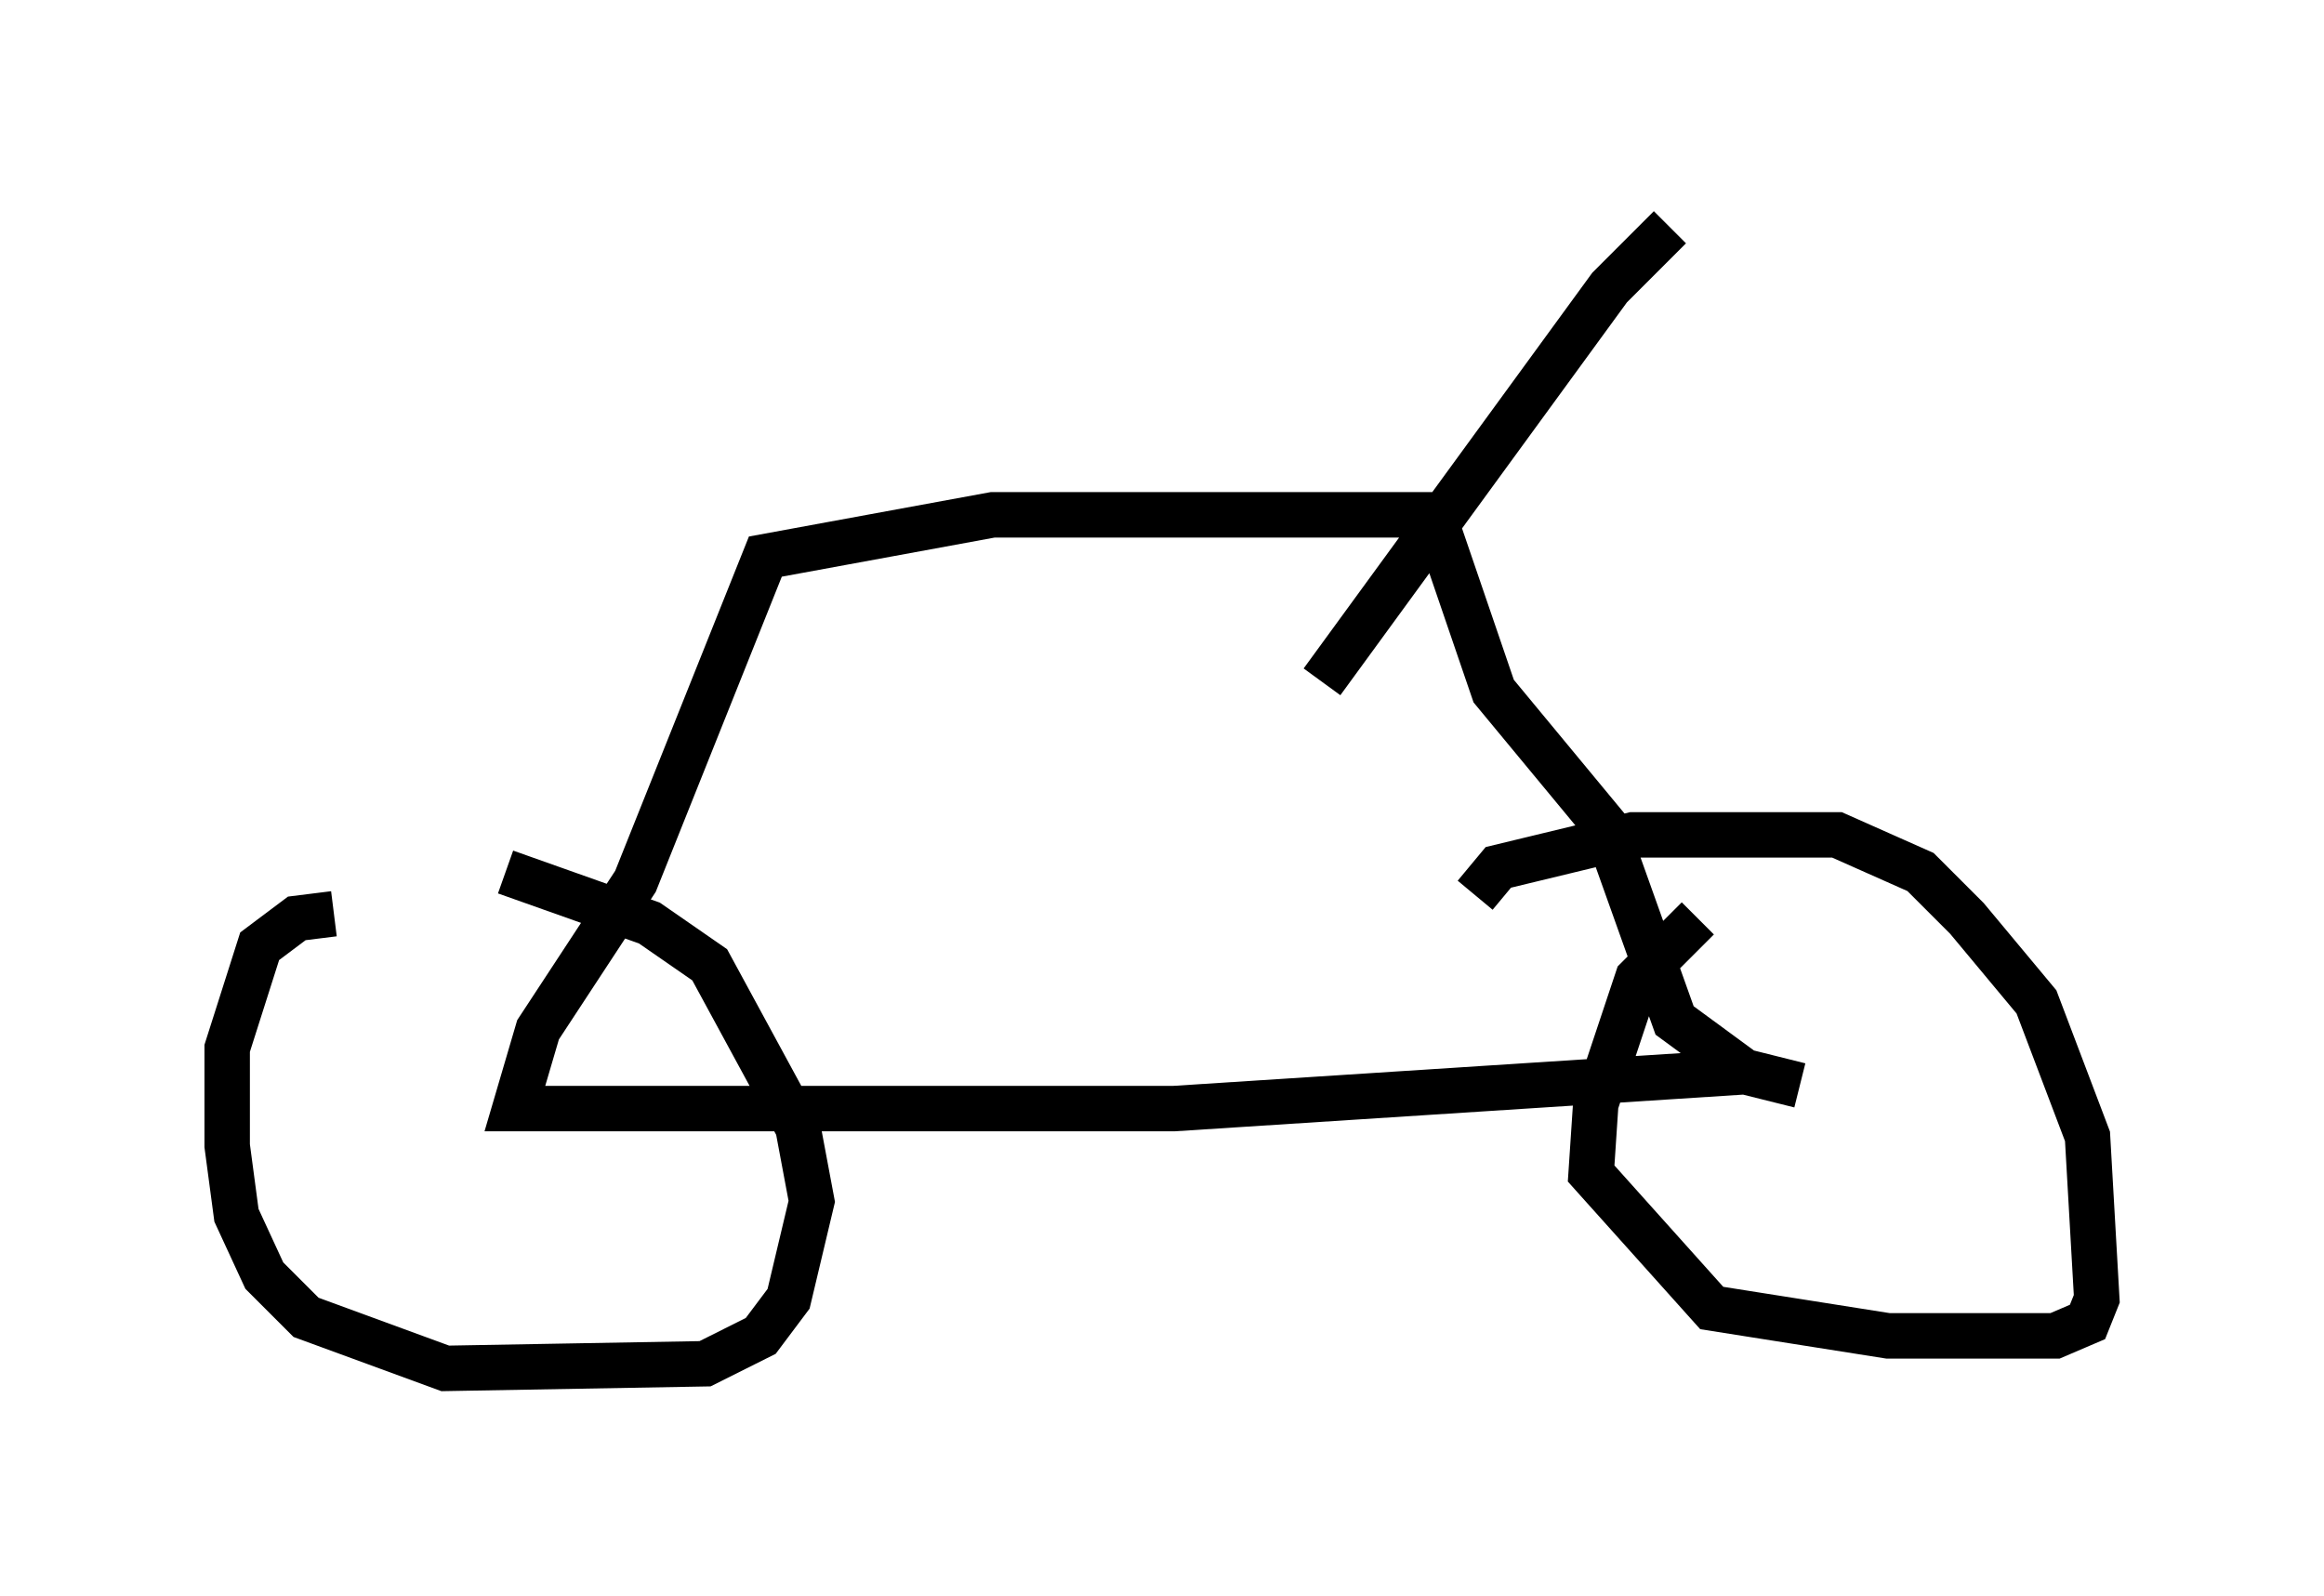 <?xml version="1.0" encoding="utf-8" ?>
<svg baseProfile="full" height="35.113" version="1.1" width="51.14" xmlns="http://www.w3.org/2000/svg" xmlns:ev="http://www.w3.org/2001/xml-events" xmlns:xlink="http://www.w3.org/1999/xlink"><defs /><rect fill="white" height="35.113" width="51.14" x="0" y="0" /><path d="M11.125, 20.313 m-3.777, -0.204 l-0.817, 0.102 -0.817, 0.613 l-0.715, 2.246 0.0, 2.144 l0.204, 1.531 0.613, 1.327 l0.919, 0.919 3.063, 1.123 l5.717, -0.102 1.225, -0.613 l0.613, -0.817 0.51, -2.144 l-0.306, -1.633 -1.94, -3.573 l-1.327, -0.919 -3.165, -1.123 m26.236, 1.021 l-1.327, 1.327 -0.919, 2.756 l-0.102, 1.531 2.654, 2.96 l3.879, 0.613 3.675, 0.0 l0.715, -0.306 0.204, -0.51 l-0.204, -3.573 -1.123, -2.96 l-1.531, -1.838 -1.021, -1.021 l-1.838, -0.817 -4.492, 0.0 l-2.96, 0.715 -0.51, 0.613 m6.023, 3.879 l-12.658, 0.817 -14.496, 0.0 l0.51, -1.735 2.144, -3.267 l2.858, -7.146 5.002, -0.919 l9.698, 0.0 1.327, 3.879 l2.45, 2.96 1.531, 4.288 l1.531, 1.123 1.225, 0.306 m-10.515, -8.881 l6.329, -8.677 1.327, -1.327 " fill="none" stroke="black" stroke-width="1" /></svg>